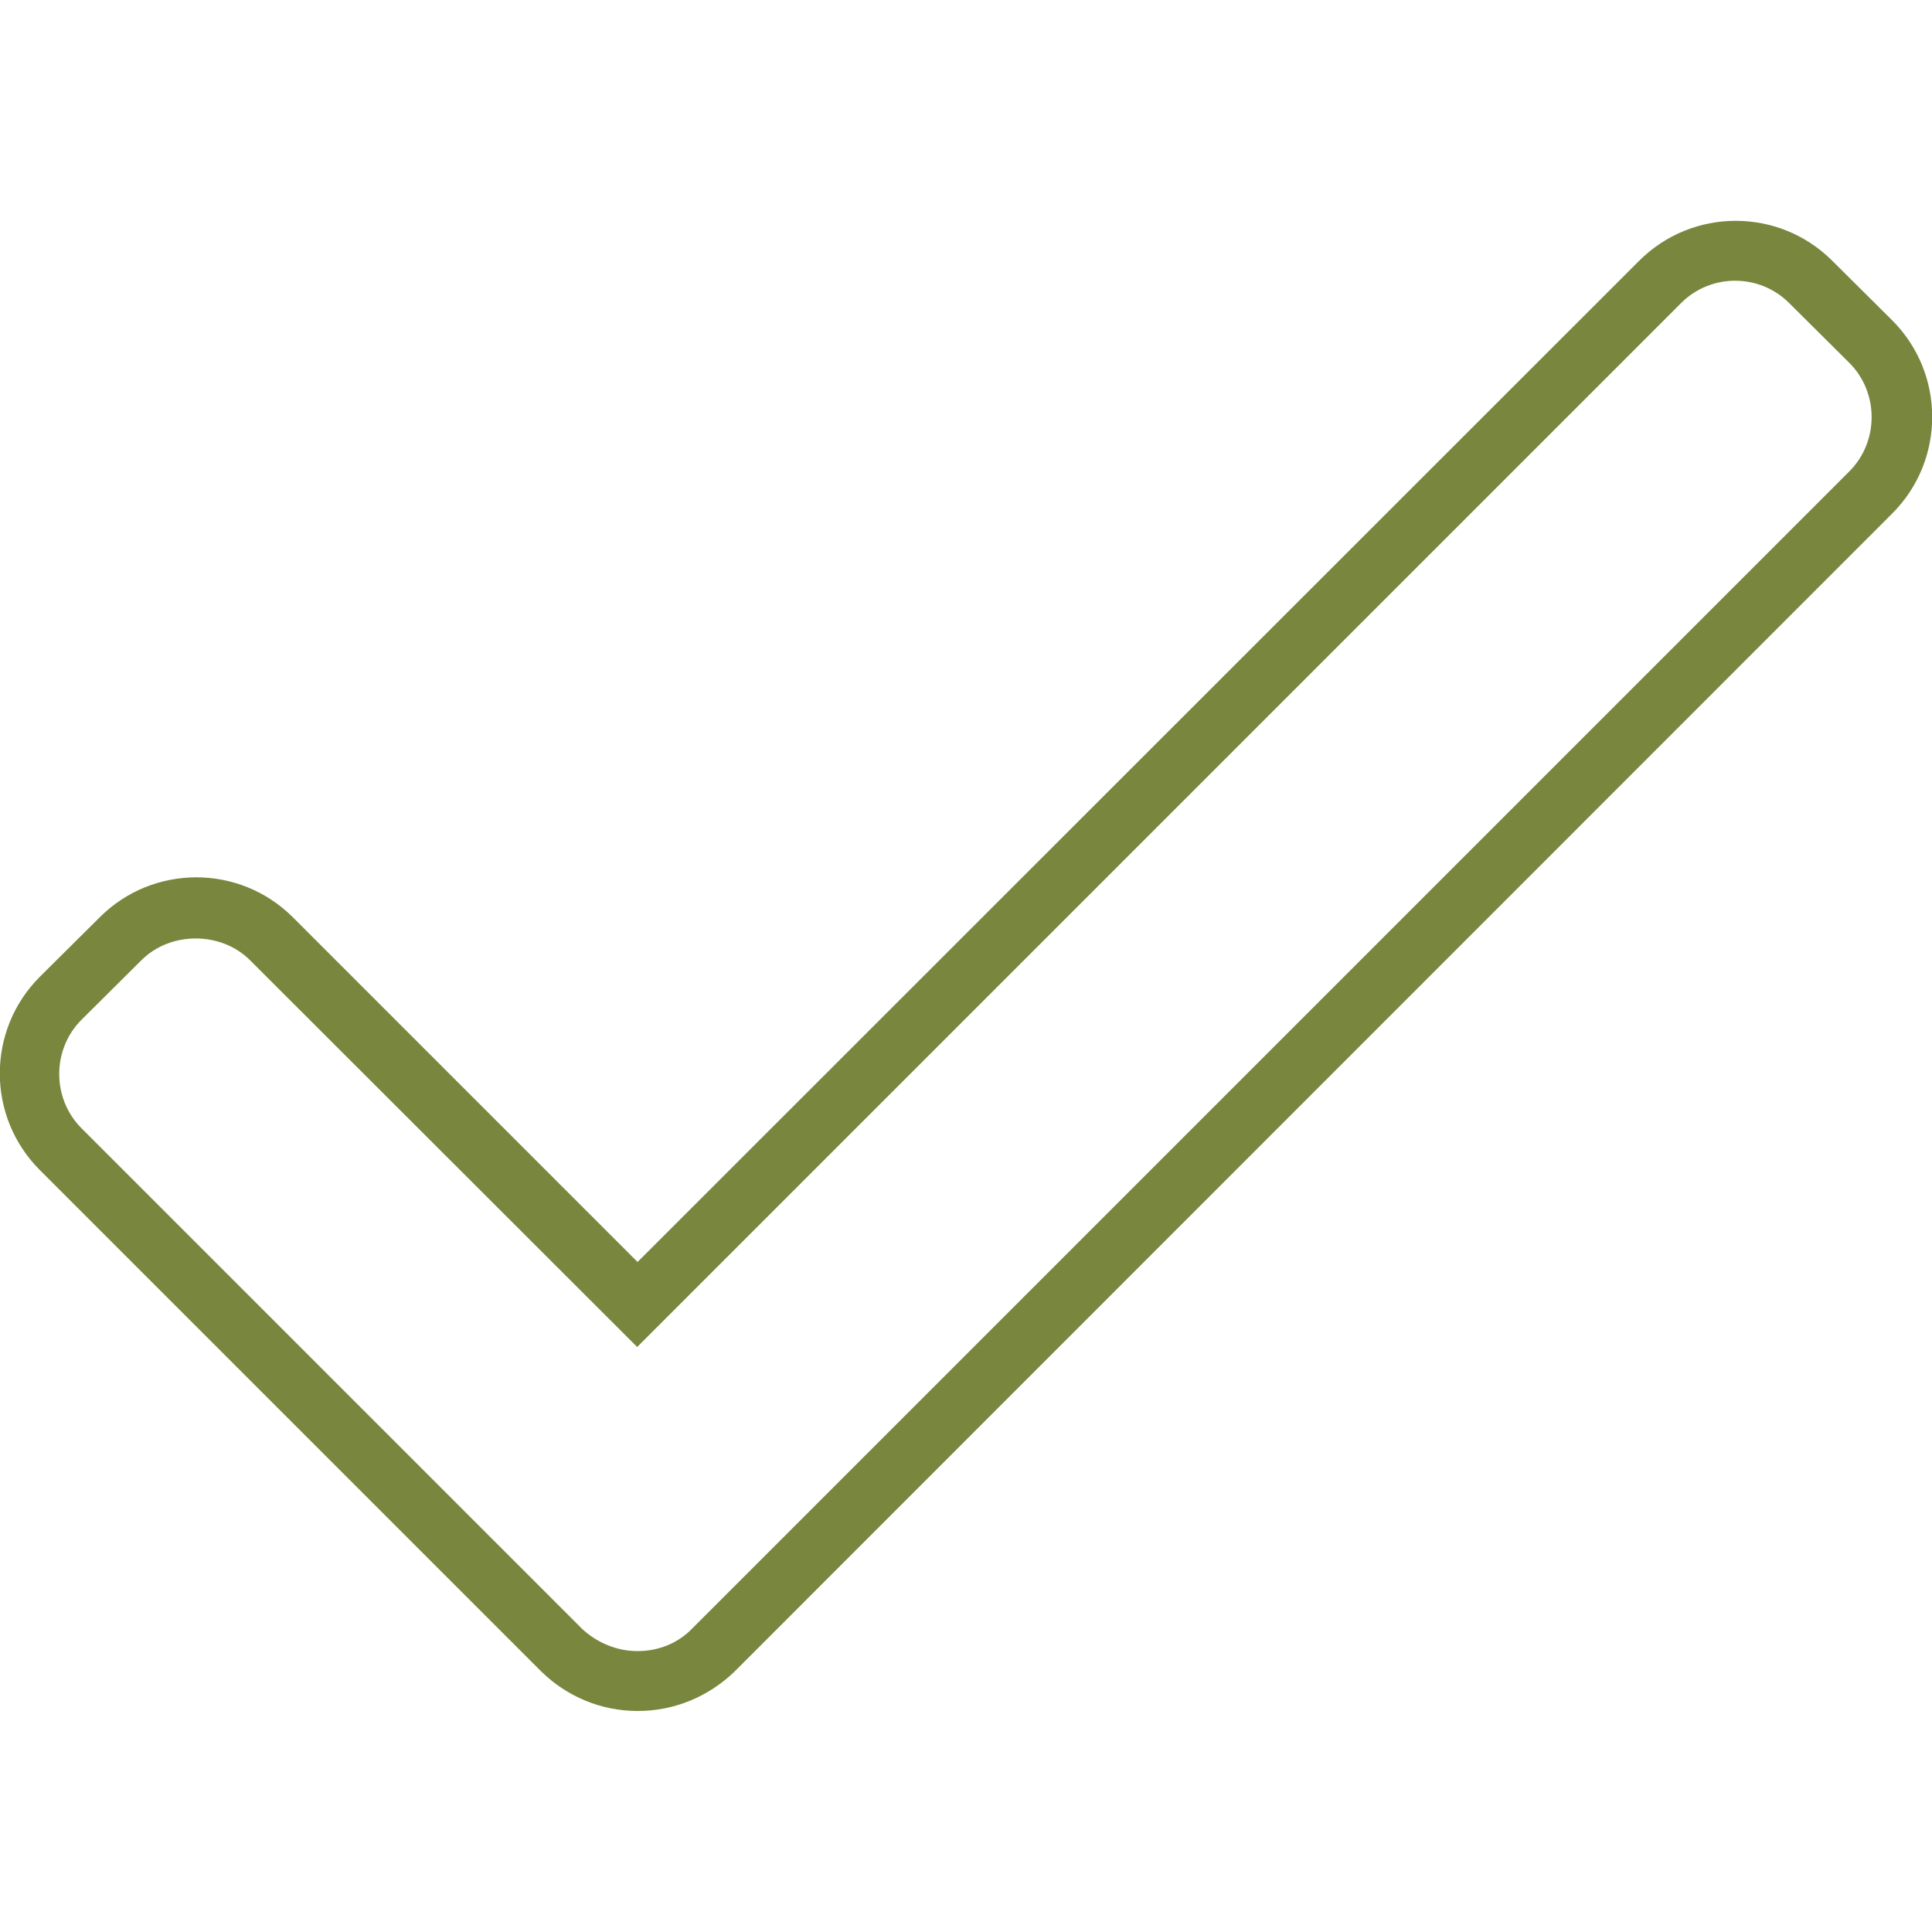 <?xml version="1.0" encoding="utf-8"?>
<!-- Generator: Adobe Illustrator 23.0.2, SVG Export Plug-In . SVG Version: 6.00 Build 0)  -->
<svg version="1.1" id="Layer_1" xmlns="http://www.w3.org/2000/svg" xmlns:xlink="http://www.w3.org/1999/xlink" x="0px" y="0px"
	 viewBox="0 0 500 500" style="enable-background:new 0 0 500 500;" xml:space="preserve">
<style type="text/css">
	.st0{fill:#79863E;}
</style>
<g>
	<g>
		<g>
			<path class="st0" d="M165.1,442.8c-0.1,0-0.1,0-0.1,0c-9.4,0-18.3-3.7-25-10.3L10.3,302.8c-13.8-13.8-13.8-36.2,0-50l15.5-15.4
				c13.8-13.8,36.2-13.8,50,0l89.2,89.2L424.2,67.5c13.8-13.8,36.2-13.8,50,0l15.5,15.4c13.8,13.8,13.8,36.2,0,50L190.2,432.5
				C183.4,439.1,174.5,442.8,165.1,442.8z M165,427.3C165.1,427.3,165.1,427.3,165,427.3c5.4,0,10.4-2,14.1-5.8L478.6,122
				c7.7-7.7,7.7-20.4,0-28.1l-15.5-15.4c-7.7-7.8-20.4-7.8-28.1,0L164.9,348.6L64.7,248.5c-7.5-7.5-20.6-7.5-28.1,0l-15.5,15.4
				c-7.7,7.7-7.7,20.4,0,28.1l129.6,129.6C154.6,425.2,159.7,427.3,165,427.3L165,427.3z"/>
		</g>
	</g>
</g>
</svg>
